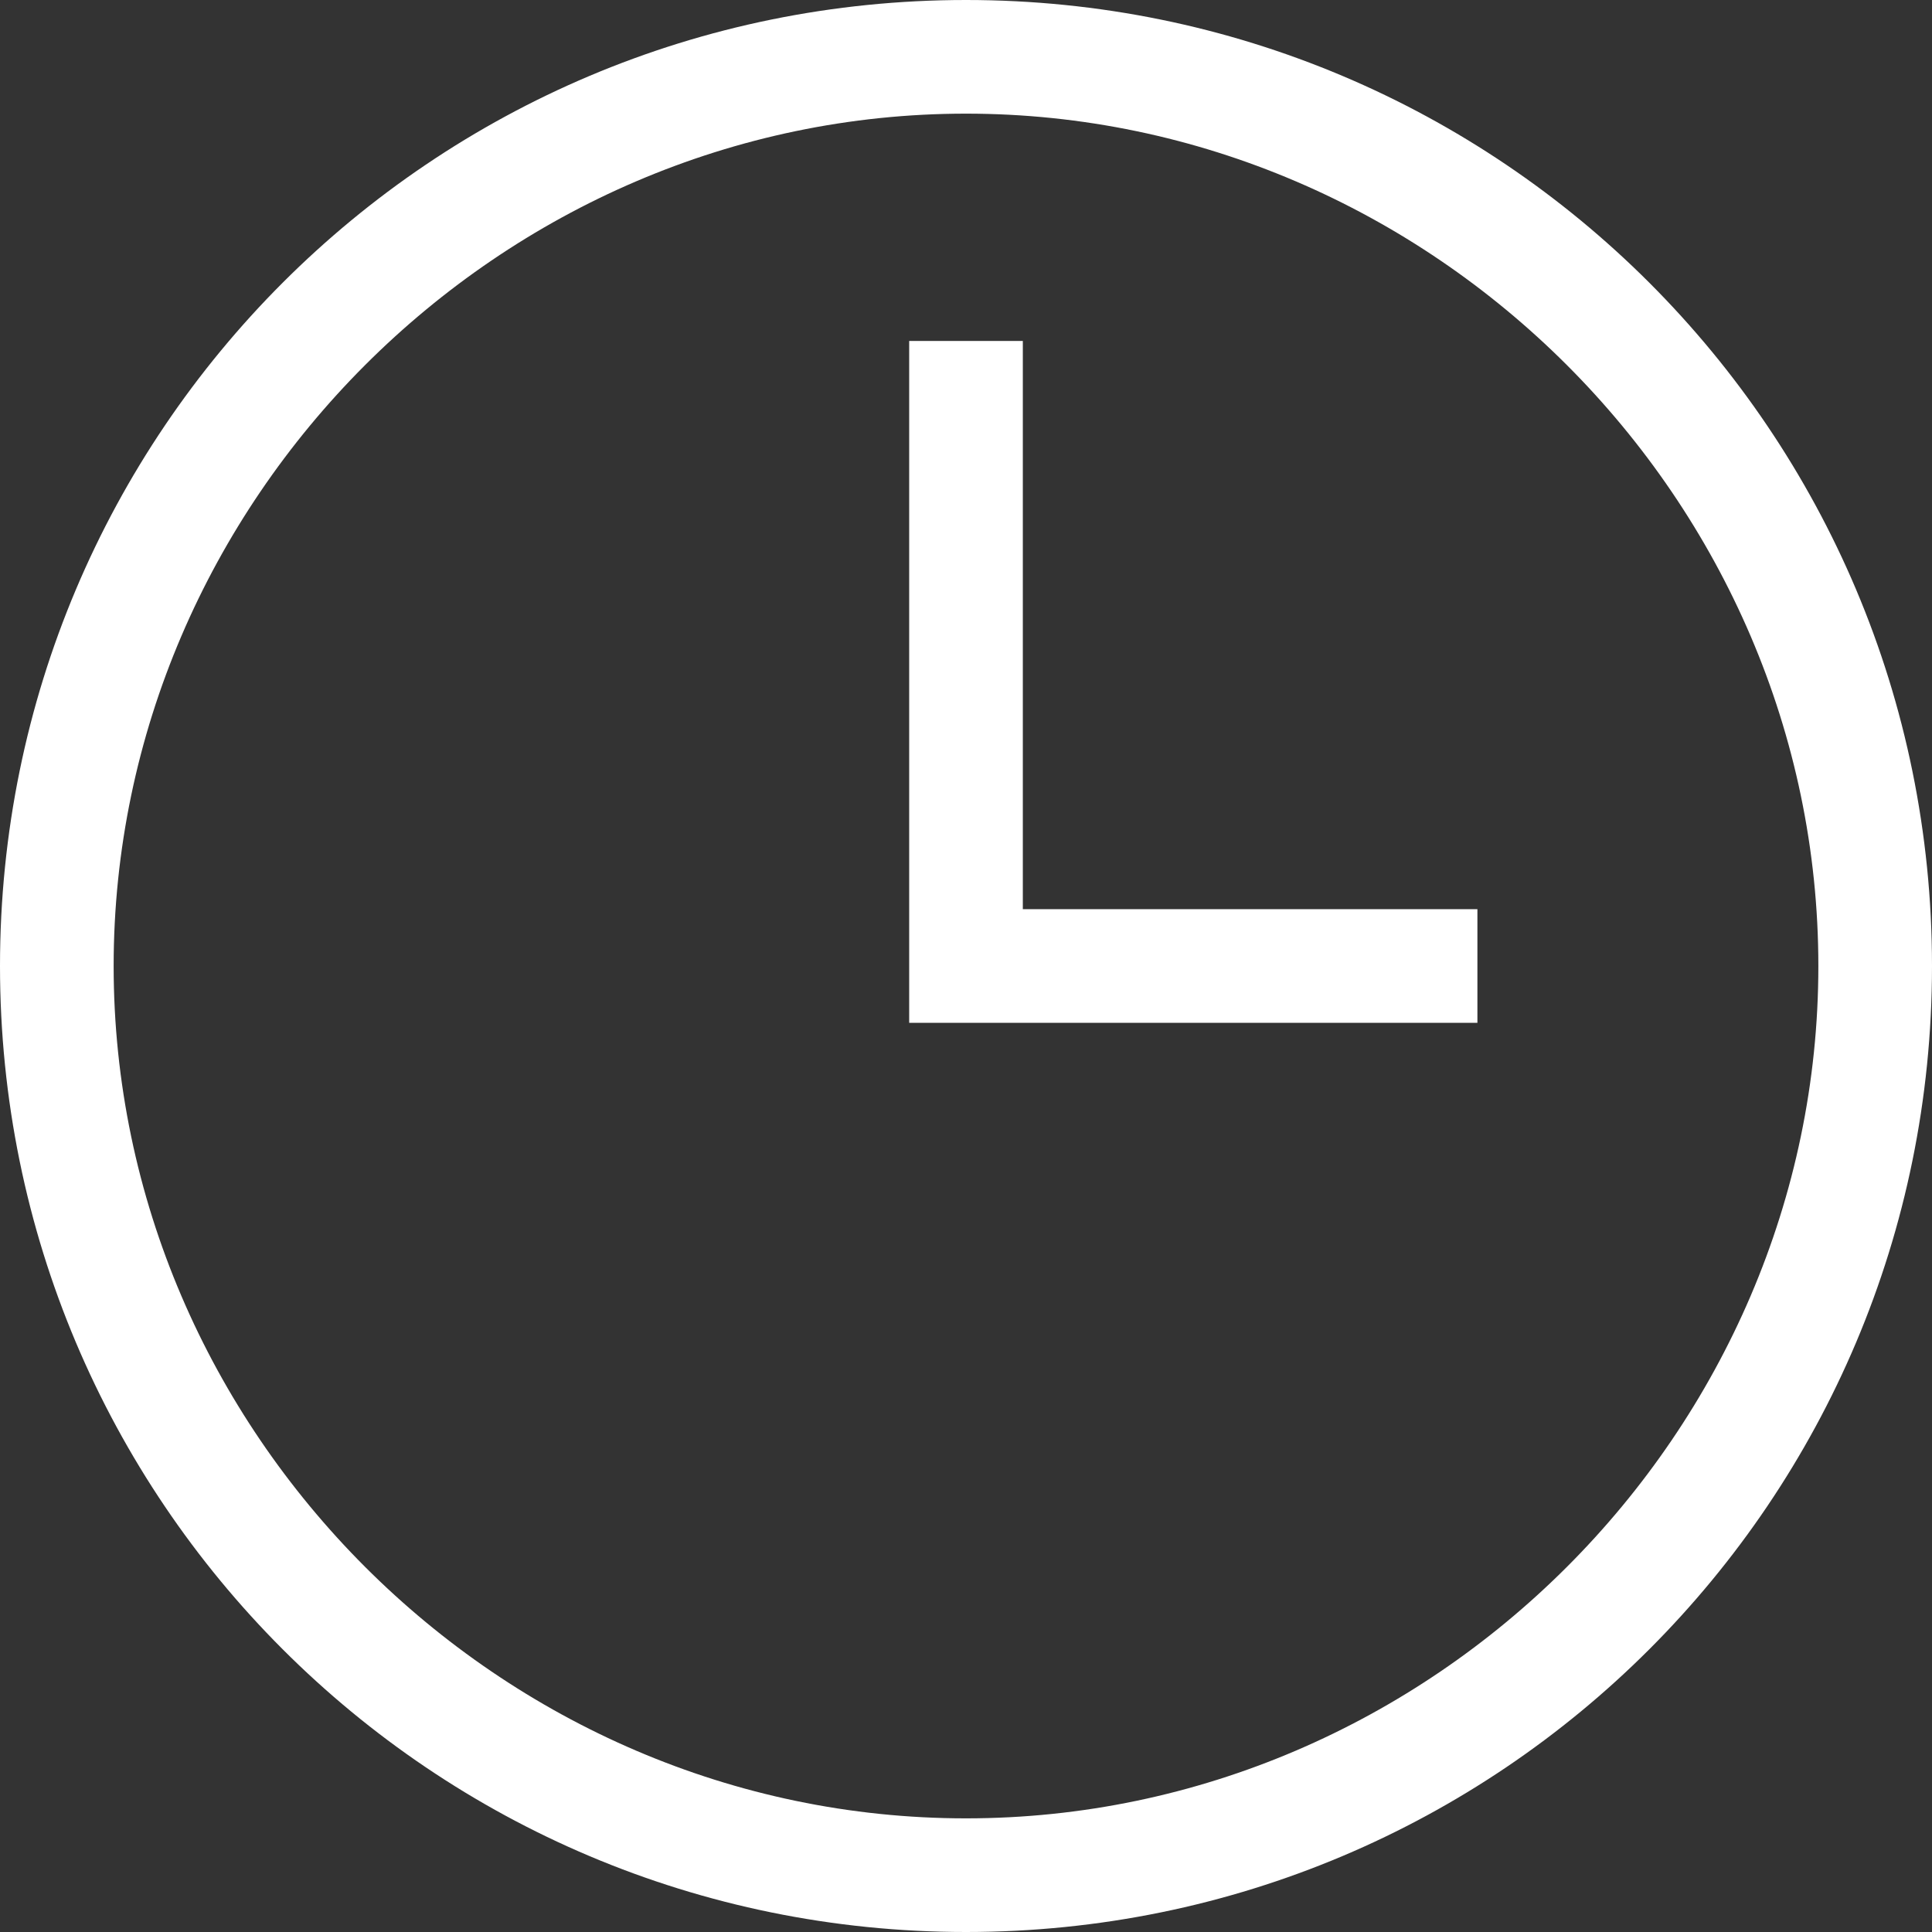 <!-- Generated by IcoMoon.io -->
<svg version="1.1" xmlns="http://www.w3.org/2000/svg" width="16" height="16" viewBox="0 0 1024 1024">
<rect x="0" y="0" width="1024" height="1024" fill="#333333" stroke="none"/>
<title></title>
<g id="icomoon-ignore">
</g>
<path fill="#ffffff" d="M512 0c-283.106 0-512 228.894-512 512s228.894 512 512 512 512-228.894 512-512-228.894-512-512-512zM512 963.765c-246.965 0-451.765-204.8-451.765-451.765s204.8-451.765 451.765-451.765 451.765 204.8 451.765 451.765-204.8 451.765-451.765 451.765zM542.118 180.706h-60.235v361.412h301.176v-60.235h-240.941z"></path>
</svg>
